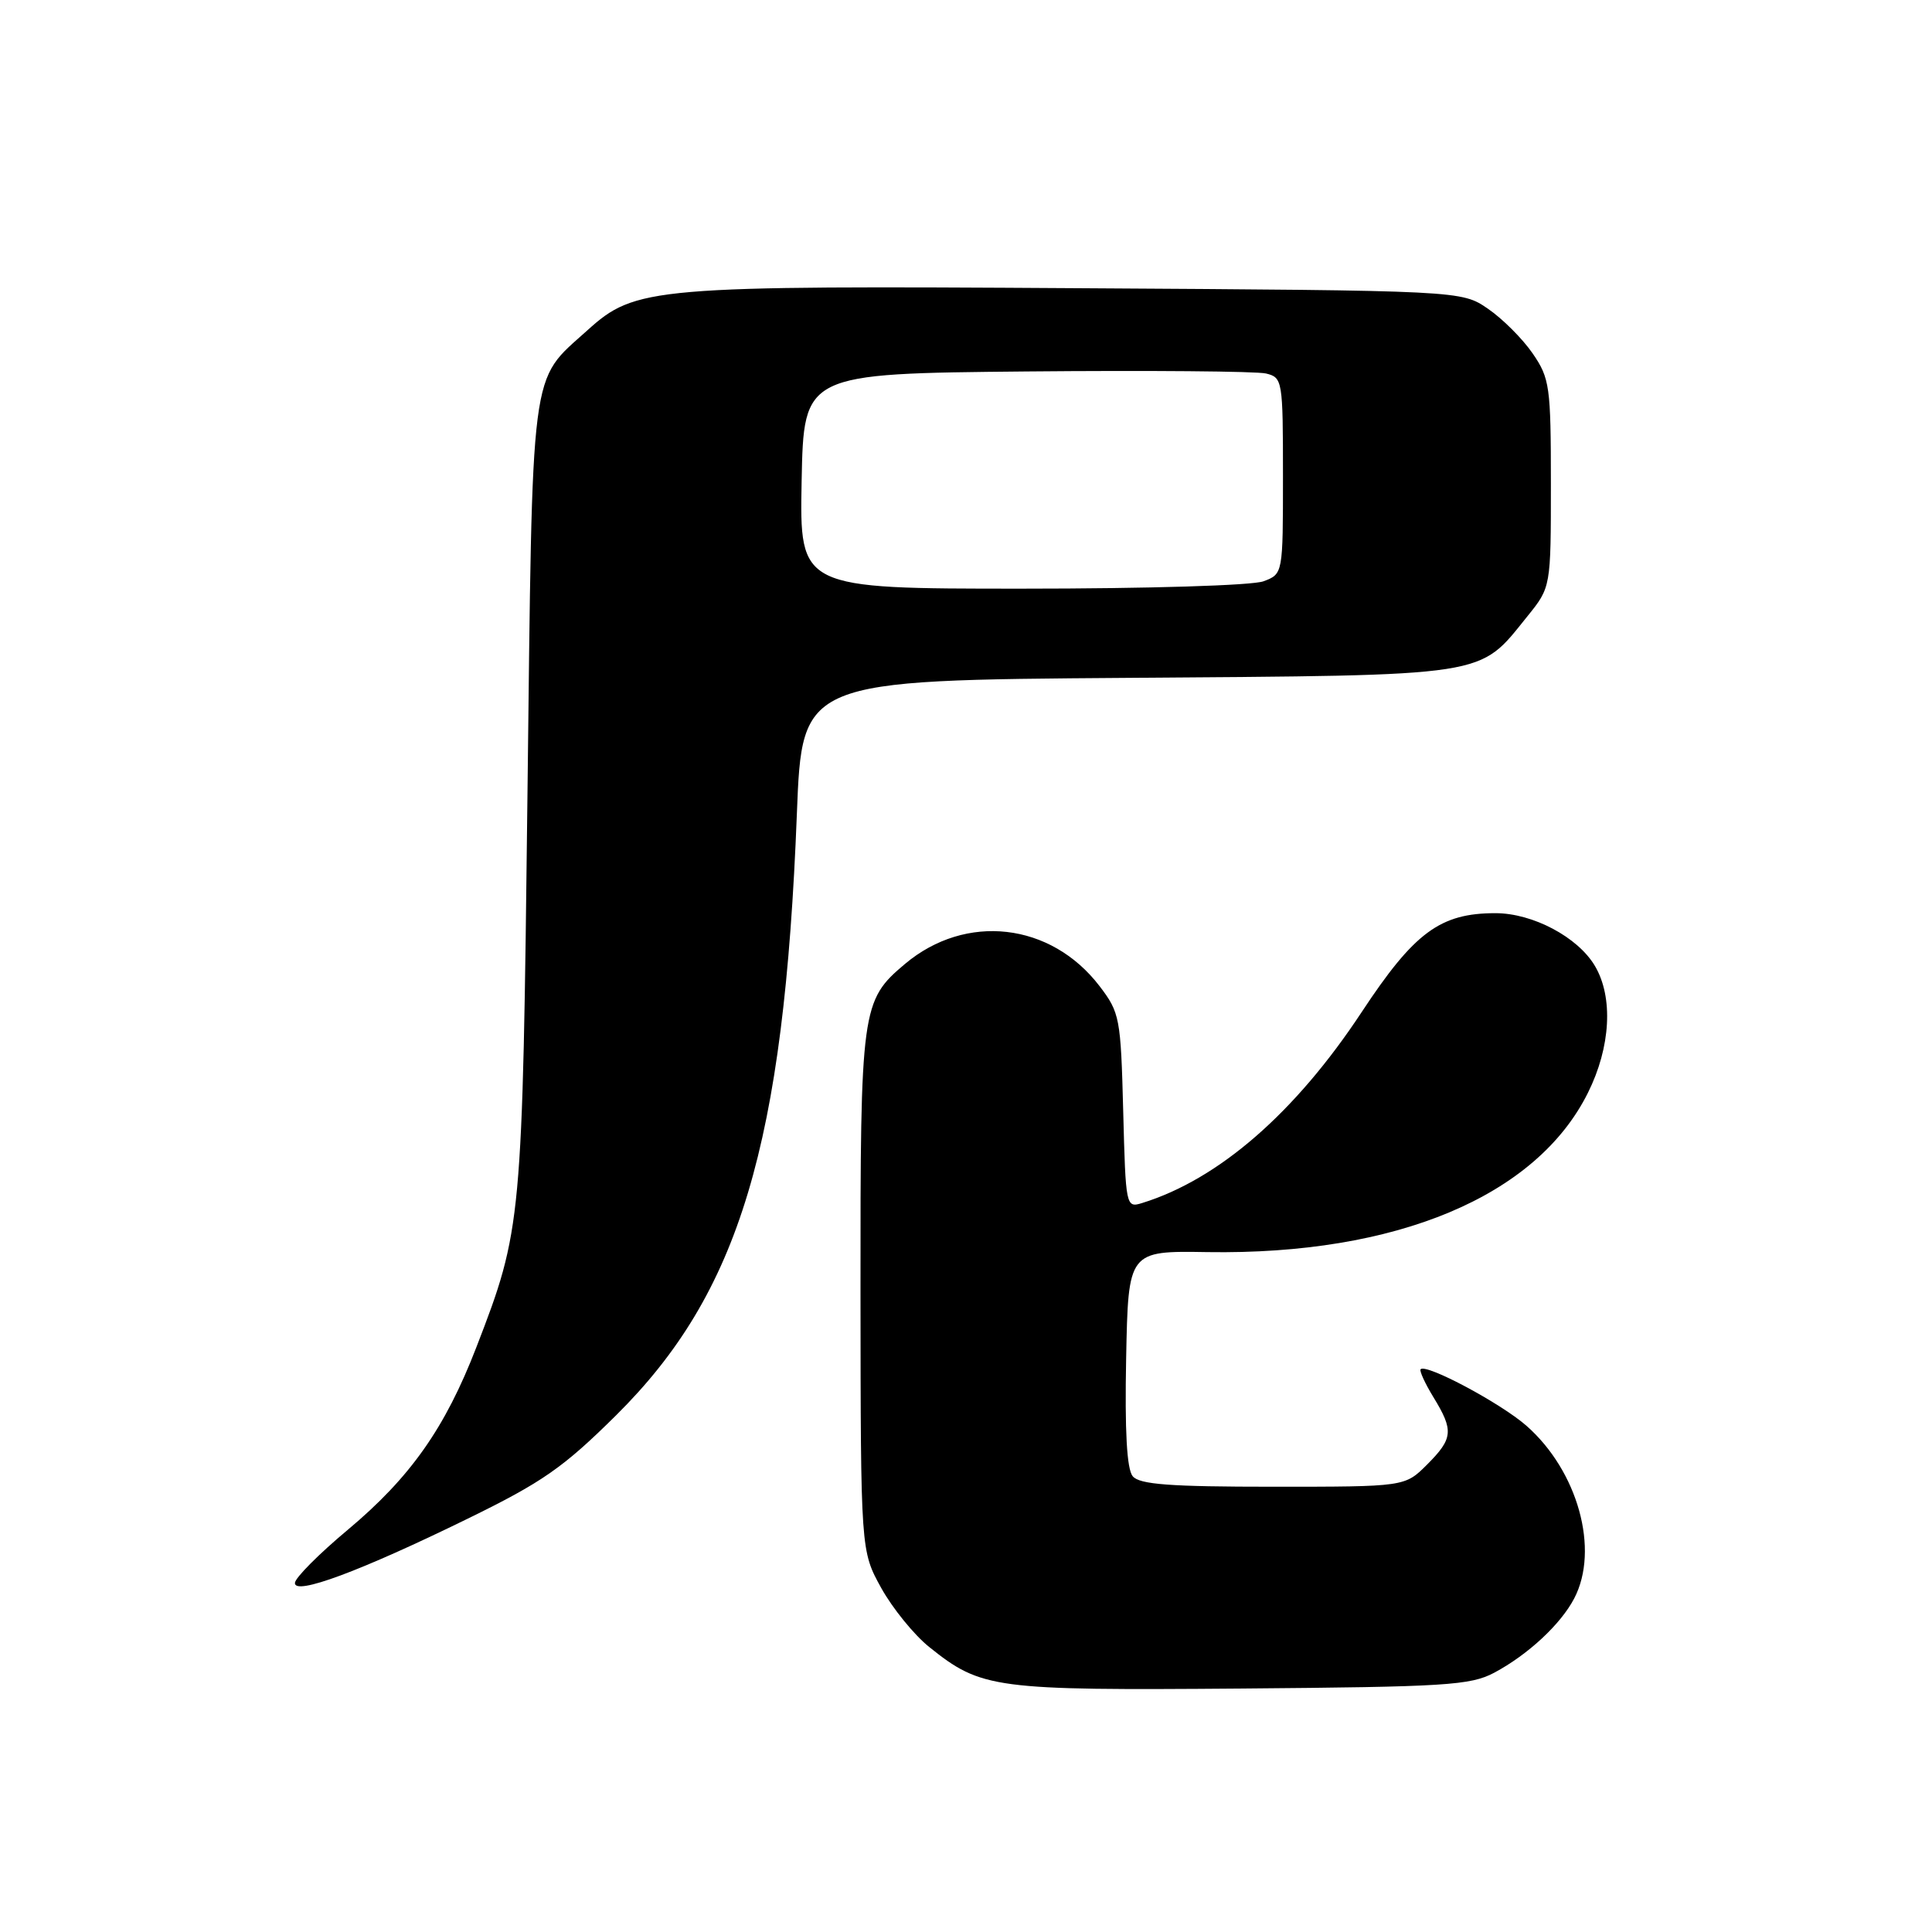 <?xml version="1.0" encoding="UTF-8" standalone="no"?>
<!DOCTYPE svg PUBLIC "-//W3C//DTD SVG 1.1//EN" "http://www.w3.org/Graphics/SVG/1.1/DTD/svg11.dtd" >
<svg xmlns="http://www.w3.org/2000/svg" xmlns:xlink="http://www.w3.org/1999/xlink" version="1.1" viewBox="0 0 256 256">
 <g >
 <path fill="currentColor"
d=" M 198.00 221.64 C 202.47 219.25 206.79 215.24 208.59 211.80 C 211.97 205.33 209.08 194.91 202.25 188.91 C 198.85 185.93 189.00 180.67 188.24 181.43 C 188.05 181.62 188.81 183.29 189.94 185.14 C 192.65 189.57 192.54 190.61 189.08 194.08 C 186.15 197.00 186.15 197.00 168.70 197.00 C 155.04 197.00 150.99 196.70 150.09 195.61 C 149.31 194.67 149.03 189.63 149.22 179.98 C 149.50 165.74 149.50 165.74 160.00 165.91 C 185.01 166.30 203.57 158.54 210.41 144.80 C 213.43 138.74 213.79 132.15 211.34 128.00 C 209.08 124.17 203.10 121.00 198.15 121.00 C 190.83 121.00 187.40 123.54 180.44 134.09 C 171.64 147.44 161.49 156.27 151.33 159.41 C 149.19 160.07 149.16 159.89 148.83 147.21 C 148.51 134.89 148.38 134.18 145.70 130.67 C 139.25 122.23 127.98 120.94 119.91 127.73 C 114.14 132.59 114.00 133.60 114.02 171.22 C 114.05 205.50 114.05 205.50 116.77 210.42 C 118.27 213.12 121.13 216.64 123.13 218.24 C 130.03 223.78 131.73 224.00 164.50 223.74 C 191.57 223.52 194.84 223.32 198.00 221.64 Z  M 62.00 201.22 C 71.88 196.39 74.63 194.47 81.62 187.55 C 97.99 171.33 103.89 151.70 105.59 107.82 C 106.28 90.13 106.28 90.13 149.39 89.82 C 197.85 89.46 195.84 89.77 202.39 81.66 C 205.50 77.81 205.50 77.81 205.50 64.08 C 205.50 51.21 205.35 50.13 203.09 46.84 C 201.76 44.90 199.10 42.24 197.16 40.91 C 193.65 38.50 193.65 38.50 143.07 38.19 C 86.33 37.83 84.20 38.01 77.83 43.77 C 70.16 50.70 70.57 47.49 69.89 105.50 C 69.23 162.08 69.16 162.89 63.12 178.52 C 58.98 189.23 54.39 195.75 46.09 202.70 C 42.27 205.89 39.12 209.06 39.08 209.74 C 38.97 211.46 47.70 208.22 62.00 201.22 Z  M 106.22 63.75 C 106.50 49.50 106.50 49.50 136.00 49.22 C 152.22 49.07 166.51 49.19 167.75 49.49 C 169.94 50.02 170.00 50.39 170.00 63.04 C 170.00 76.05 170.00 76.05 167.43 77.02 C 165.98 77.58 152.13 78.00 135.41 78.00 C 105.95 78.00 105.95 78.00 106.22 63.75 Z "/>
</g>
</svg>